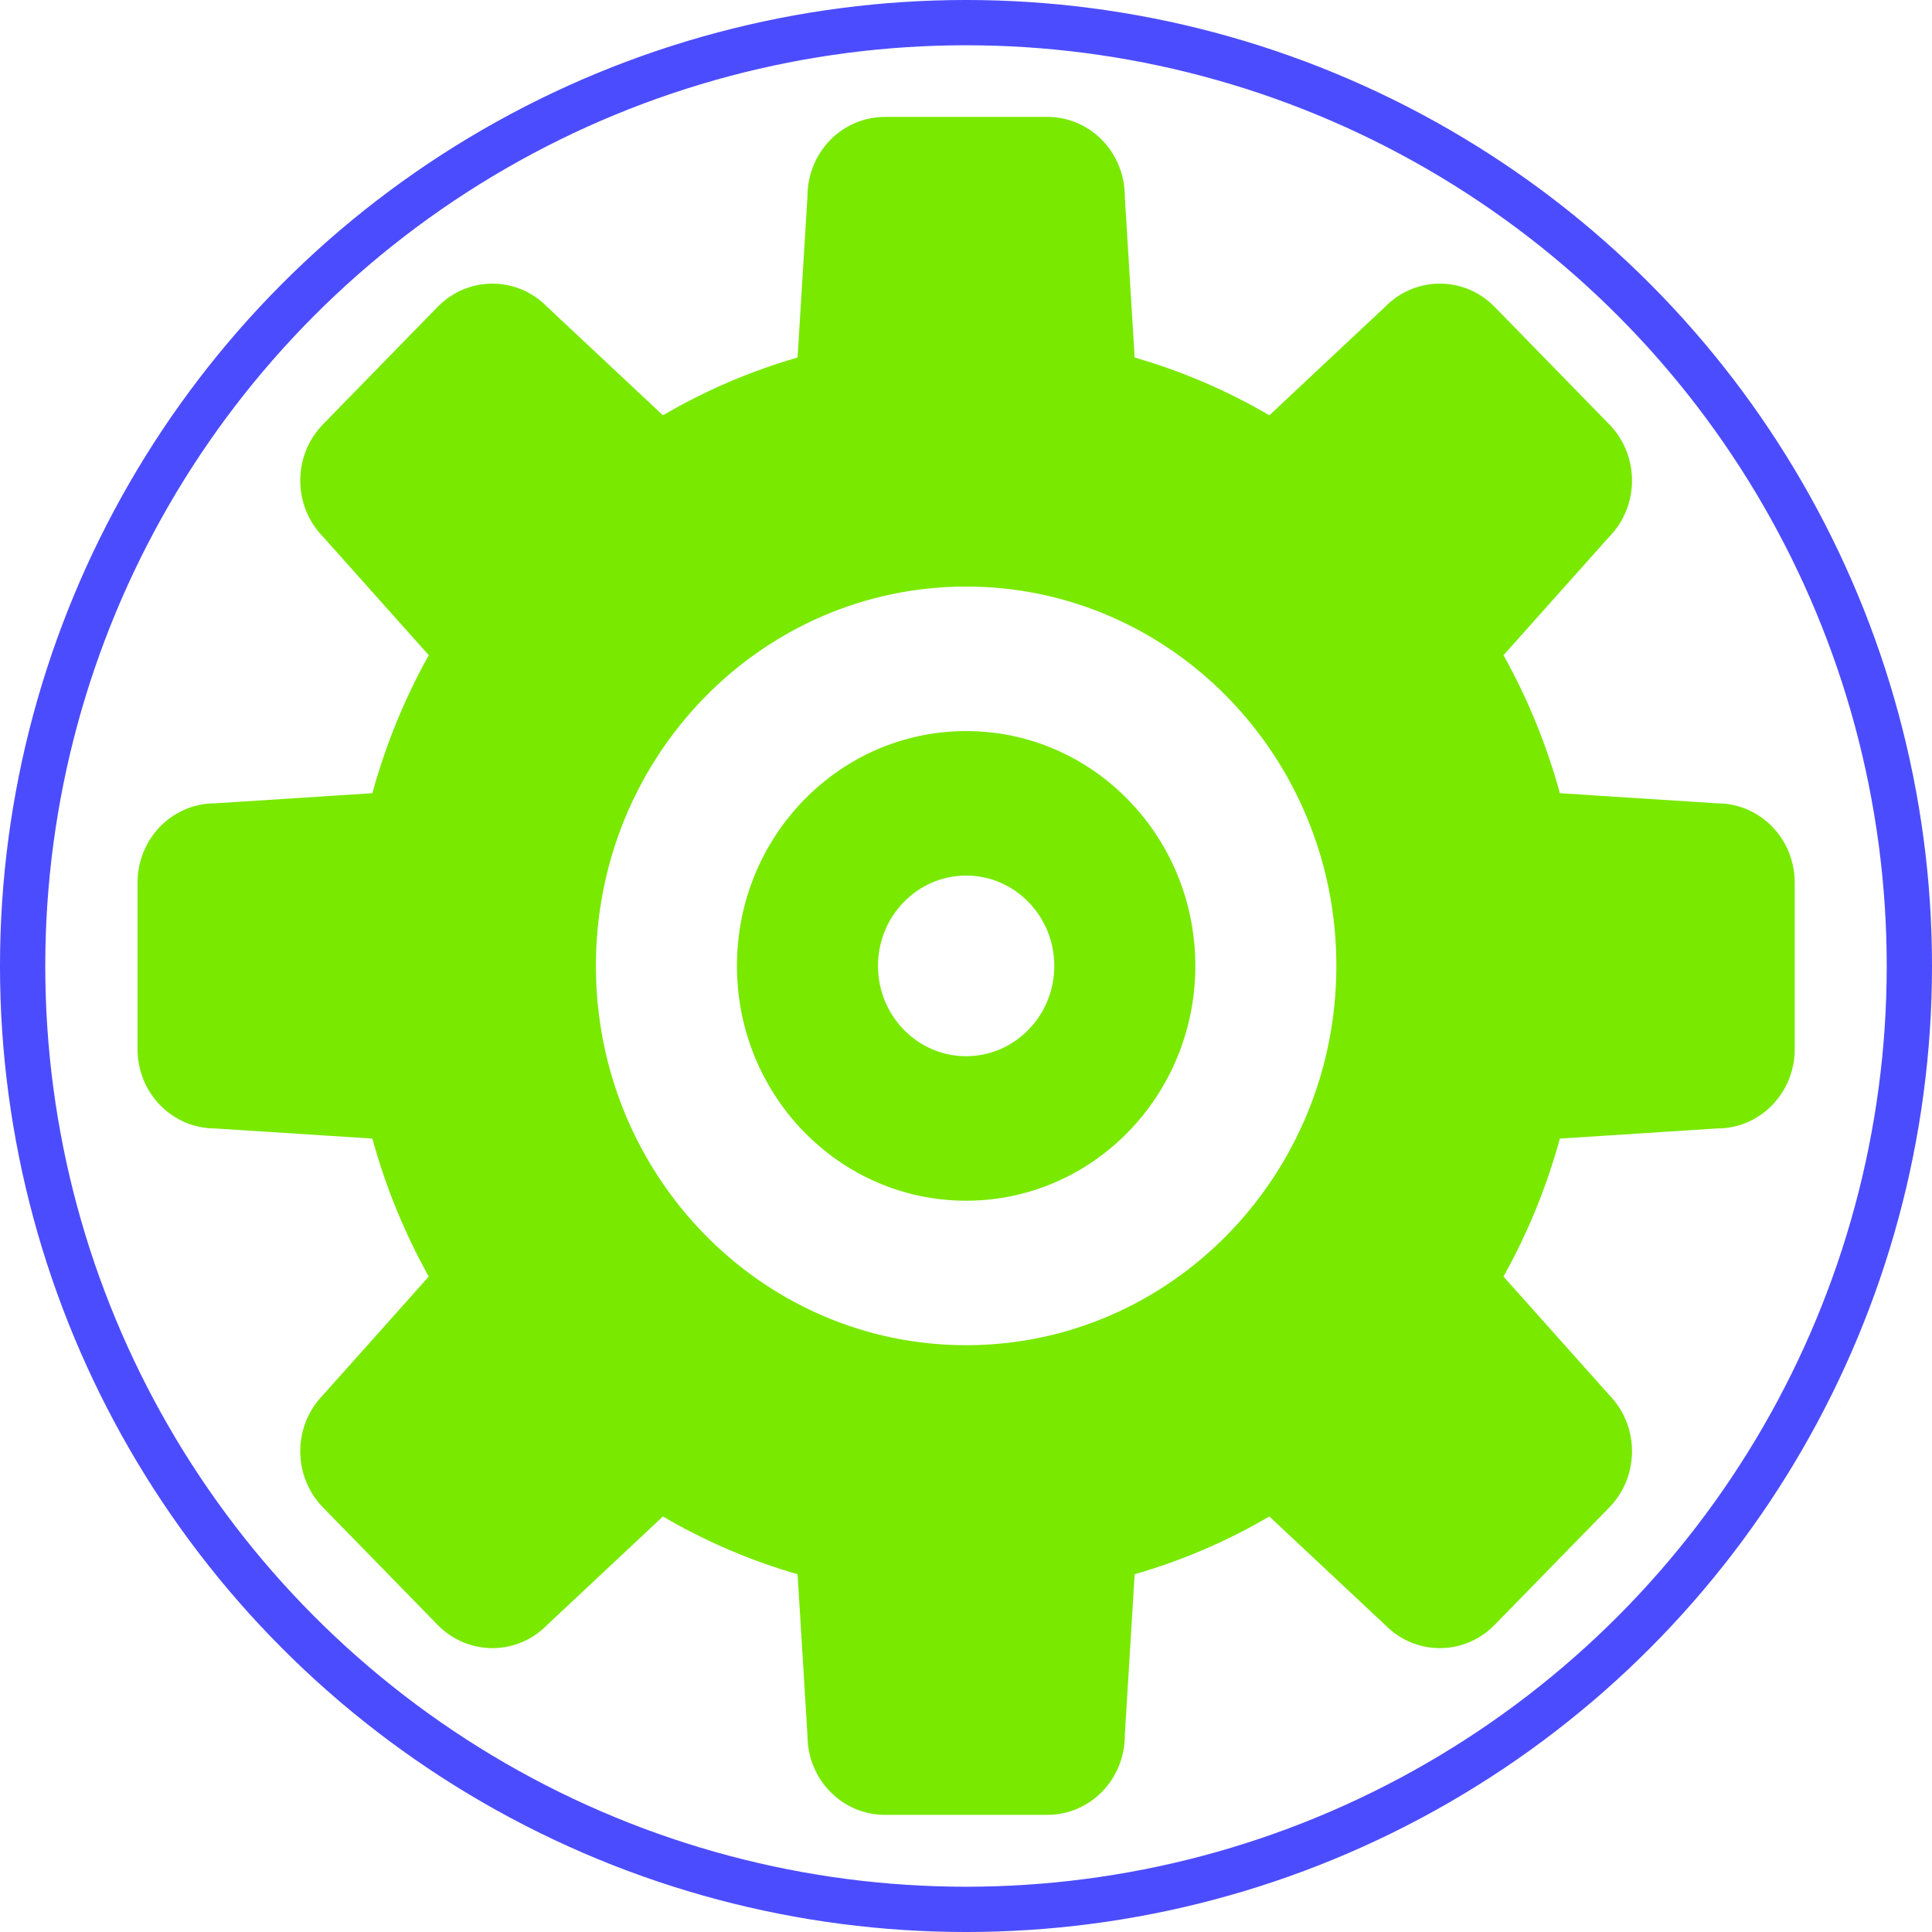 <?xml version="1.0" encoding="UTF-8" standalone="no"?>
<svg
   xmlns:dc="http://purl.org/dc/elements/1.1/"
   xmlns:cc="http://creativecommons.org/ns#"
   xmlns:rdf="http://www.w3.org/1999/02/22-rdf-syntax-ns#"
   xmlns:svg="http://www.w3.org/2000/svg"
   xmlns="http://www.w3.org/2000/svg"
   xmlns:sodipodi="http://sodipodi.sourceforge.net/DTD/sodipodi-0.dtd"
   xmlns:inkscape="http://www.inkscape.org/namespaces/inkscape"
   id="svg38"
   enable-background="new 0 0 500 500"
   version="1.1"
   viewBox="0 0 1600 1600"
   width="128"
   height="128"
   xml:space="preserve"
   sodipodi:docname="activite_auto.svg"
   inkscape:version="1.0.2 (e86c870879, 2021-01-15)">
  <defs
   id="defs7">

    <filter
   inkscape:collect="always"
   style="color-interpolation-filters:sRGB"
   id="filter917"
   x="-9.720766e-05"
   width="1"
   y="-9.7206977e-05"
   height="1">
      <feGaussianBlur
   inkscape:collect="always"
   stdDeviation="0.017"
   id="feGaussianBlur919" />
    </filter>

  </defs>
  <sodipodi:namedview
   inkscape:pagecheckerboard="true"
   inkscape:current-layer="layer-Auto"
   pagecolor="#ffffff"
   bordercolor="#666666"
   inkscape:document-rotation="0"
   borderopacity="1"
   objecttolerance="10"
   gridtolerance="10"
   guidetolerance="10"
   inkscape:pageopacity="0"
   inkscape:pageshadow="2"
   inkscape:window-width="1920"
   inkscape:window-height="979"
   id="namedview5"
   showgrid="false"
   inkscape:zoom="4.1200001"
   inkscape:cx="53.430714"
   inkscape:cy="68.529081"
   inkscape:window-x="0"
   inkscape:window-y="0"
   inkscape:window-maximized="1"
   units="px"
   width="128mm" />
  <circle
   transform="matrix(32.074,0,0,32.074,299.098,-138.036)"
   cy="29.246"
   cx="15.617"
   id="cercle"
   style="fill:none;fill-opacity:1;stroke:#0000ff;stroke-width:1.169;stroke-miterlimit:4;stroke-dasharray:none;stroke-opacity:0.7"
   r="24.358" />
  <g
   style="display:inline"
   inkscape:groupmode="layer"
   id="layer-Auto"
   inkscape:label="Auto">
    <animateTransform
   repeatCount="indefinite"
   dur="30s"
   to="360 800 800"
   from="0 800 800"
   type="rotate"
   attributeType="XML"
   attributeName="transform" />
    <path
   class="WTD-ActiveFillColor"
   id="path2-3"
   fill-rule="evenodd"
   fill="#c8c8c8"
   d="m 227.787,249.5 c 0,-12.536 10.177,-22.713 22.713,-22.713 12.537,0 22.715,10.177 22.715,22.713 0,12.537 -10.178,22.715 -22.715,22.715 -12.536,0.001 -22.713,-10.178 -22.713,-22.715 z M 250.5,190.445 c -32.615,0 -59.056,26.44 -59.056,59.055 0,32.615 26.441,59.056 59.056,59.056 32.614,0 59.056,-26.441 59.056,-59.056 0,-32.615 -26.442,-59.055 -59.056,-59.055 z M 97.501,292.933 c 3.452,12.261 8.358,23.893 14.533,34.697 l -27.256,29.804 c -7.808,7.818 -7.808,20.445 0,28.259 l 29.528,29.528 c 7.817,7.81 20.443,7.81 28.259,0 l 29.803,-27.254 c 10.807,6.174 22.438,11.08 34.701,14.529 l 2.547,40.525 c 0,11.08 8.906,19.987 19.989,19.987 h 41.791 c 11.08,0 19.987,-8.907 19.987,-19.987 l 2.536,-40.525 c 12.273,-3.449 23.904,-8.355 34.713,-14.529 l 29.8,27.254 c 7.817,7.81 20.446,7.81 28.26,0 l 29.528,-29.528 c 7.81,-7.813 7.81,-20.44 0,-28.259 L 388.965,327.63 c 6.174,-10.805 11.08,-22.437 14.53,-34.697 l 40.524,-2.549 c 11.08,0 19.987,-8.906 19.987,-19.986 v -41.791 c 0,-11.086 -8.907,-19.991 -19.987,-19.991 l -40.524,-2.541 c -3.45,-12.268 -8.356,-23.898 -14.53,-34.709 l 27.255,-29.799 c 7.81,-7.816 7.81,-20.442 0,-28.26 L 386.692,83.779 c -7.813,-7.812 -20.442,-7.812 -28.26,0 l -29.8,27.256 C 317.823,104.861 306.193,99.954 293.919,96.502 l -2.536,-40.521 c 0,-11.086 -8.907,-19.991 -19.987,-19.991 h -41.791 c -11.083,0 -19.989,8.905 -19.989,19.991 l -2.547,40.521 c -12.263,3.452 -23.894,8.358 -34.701,14.533 L 142.565,83.779 c -7.816,-7.812 -20.442,-7.812 -28.259,0 l -29.528,29.528 c -7.808,7.818 -7.808,20.444 0,28.26 l 27.256,29.799 c -6.175,10.812 -11.081,22.442 -14.533,34.709 l -40.521,2.541 c -11.082,0 -19.989,8.905 -19.989,19.991 v 41.791 c 0,11.08 8.907,19.986 19.989,19.986 z M 250.5,154.103 c 52.693,0 95.396,42.705 95.396,95.398 0,52.694 -42.702,95.396 -95.396,95.396 -52.694,0 -95.398,-42.702 -95.398,-95.396 0,-52.694 42.704,-95.398 95.398,-95.398 z"
   clip-rule="evenodd"
   inkscape:connector-curvature="0"
   transform="matrix(3.214,0,0,3.293,-4.995,-21.698)"
   style="mix-blend-mode:normal;fill:#79e900;fill-opacity:1;fill-rule:evenodd;stroke:none;stroke-width:11.066;stroke-miterlimit:4;stroke-dasharray:none;stroke-opacity:1;filter:url(#filter917)" />
  </g>
  <g
   style="display:none"
   visibility="hidden"
   inkscape:groupmode="layer"
   id="layer-Maintenance"
   inkscape:label="Maintenance">

  </g>
  <script
   id="SetMode"
   type="text/javascript">
    { console.log(&quot;Appel au svg &quot;+this.motif.libelle+&quot; avec mode=&quot;+mode);
      if (mode==null)  mode=0;
    if (mode==0)
    { this.getElementById(&quot;layer-Auto&quot;).setAttribute(&quot;visibility&quot;, &quot;visible&quot; );
    this.getElementById(&quot;layer-Manu&quot;).setAttribute(&quot;visibility&quot;, &quot;hidden&quot; );
    this.getElementById(&quot;layer-Maintenance&quot;).setAttribute(&quot;visibility&quot;, &quot;hidden&quot; );
    }
    else if (mode==1)
    { this.getElementById(&quot;layer-Auto&quot;).setAttribute(&quot;visibility&quot;, &quot;hidden&quot; );
    this.getElementById(&quot;layer-Manu&quot;).setAttribute(&quot;visibility&quot;, &quot;visible&quot; );
    this.getElementById(&quot;layer-Maintenance&quot;).setAttribute(&quot;visibility&quot;, &quot;hidden&quot; );
    }
    else if (mode==2)
    { this.getElementById(&quot;layer-Auto&quot;).setAttribute(&quot;visibility&quot;, &quot;hidden&quot; );
    this.getElementById(&quot;layer-Manu&quot;).setAttribute(&quot;visibility&quot;, &quot;hidden&quot; );
    this.getElementById(&quot;layer-Maintenance&quot;).setAttribute(&quot;visibility&quot;, &quot;visible&quot; );
    }
    }
  </script>
</svg>

